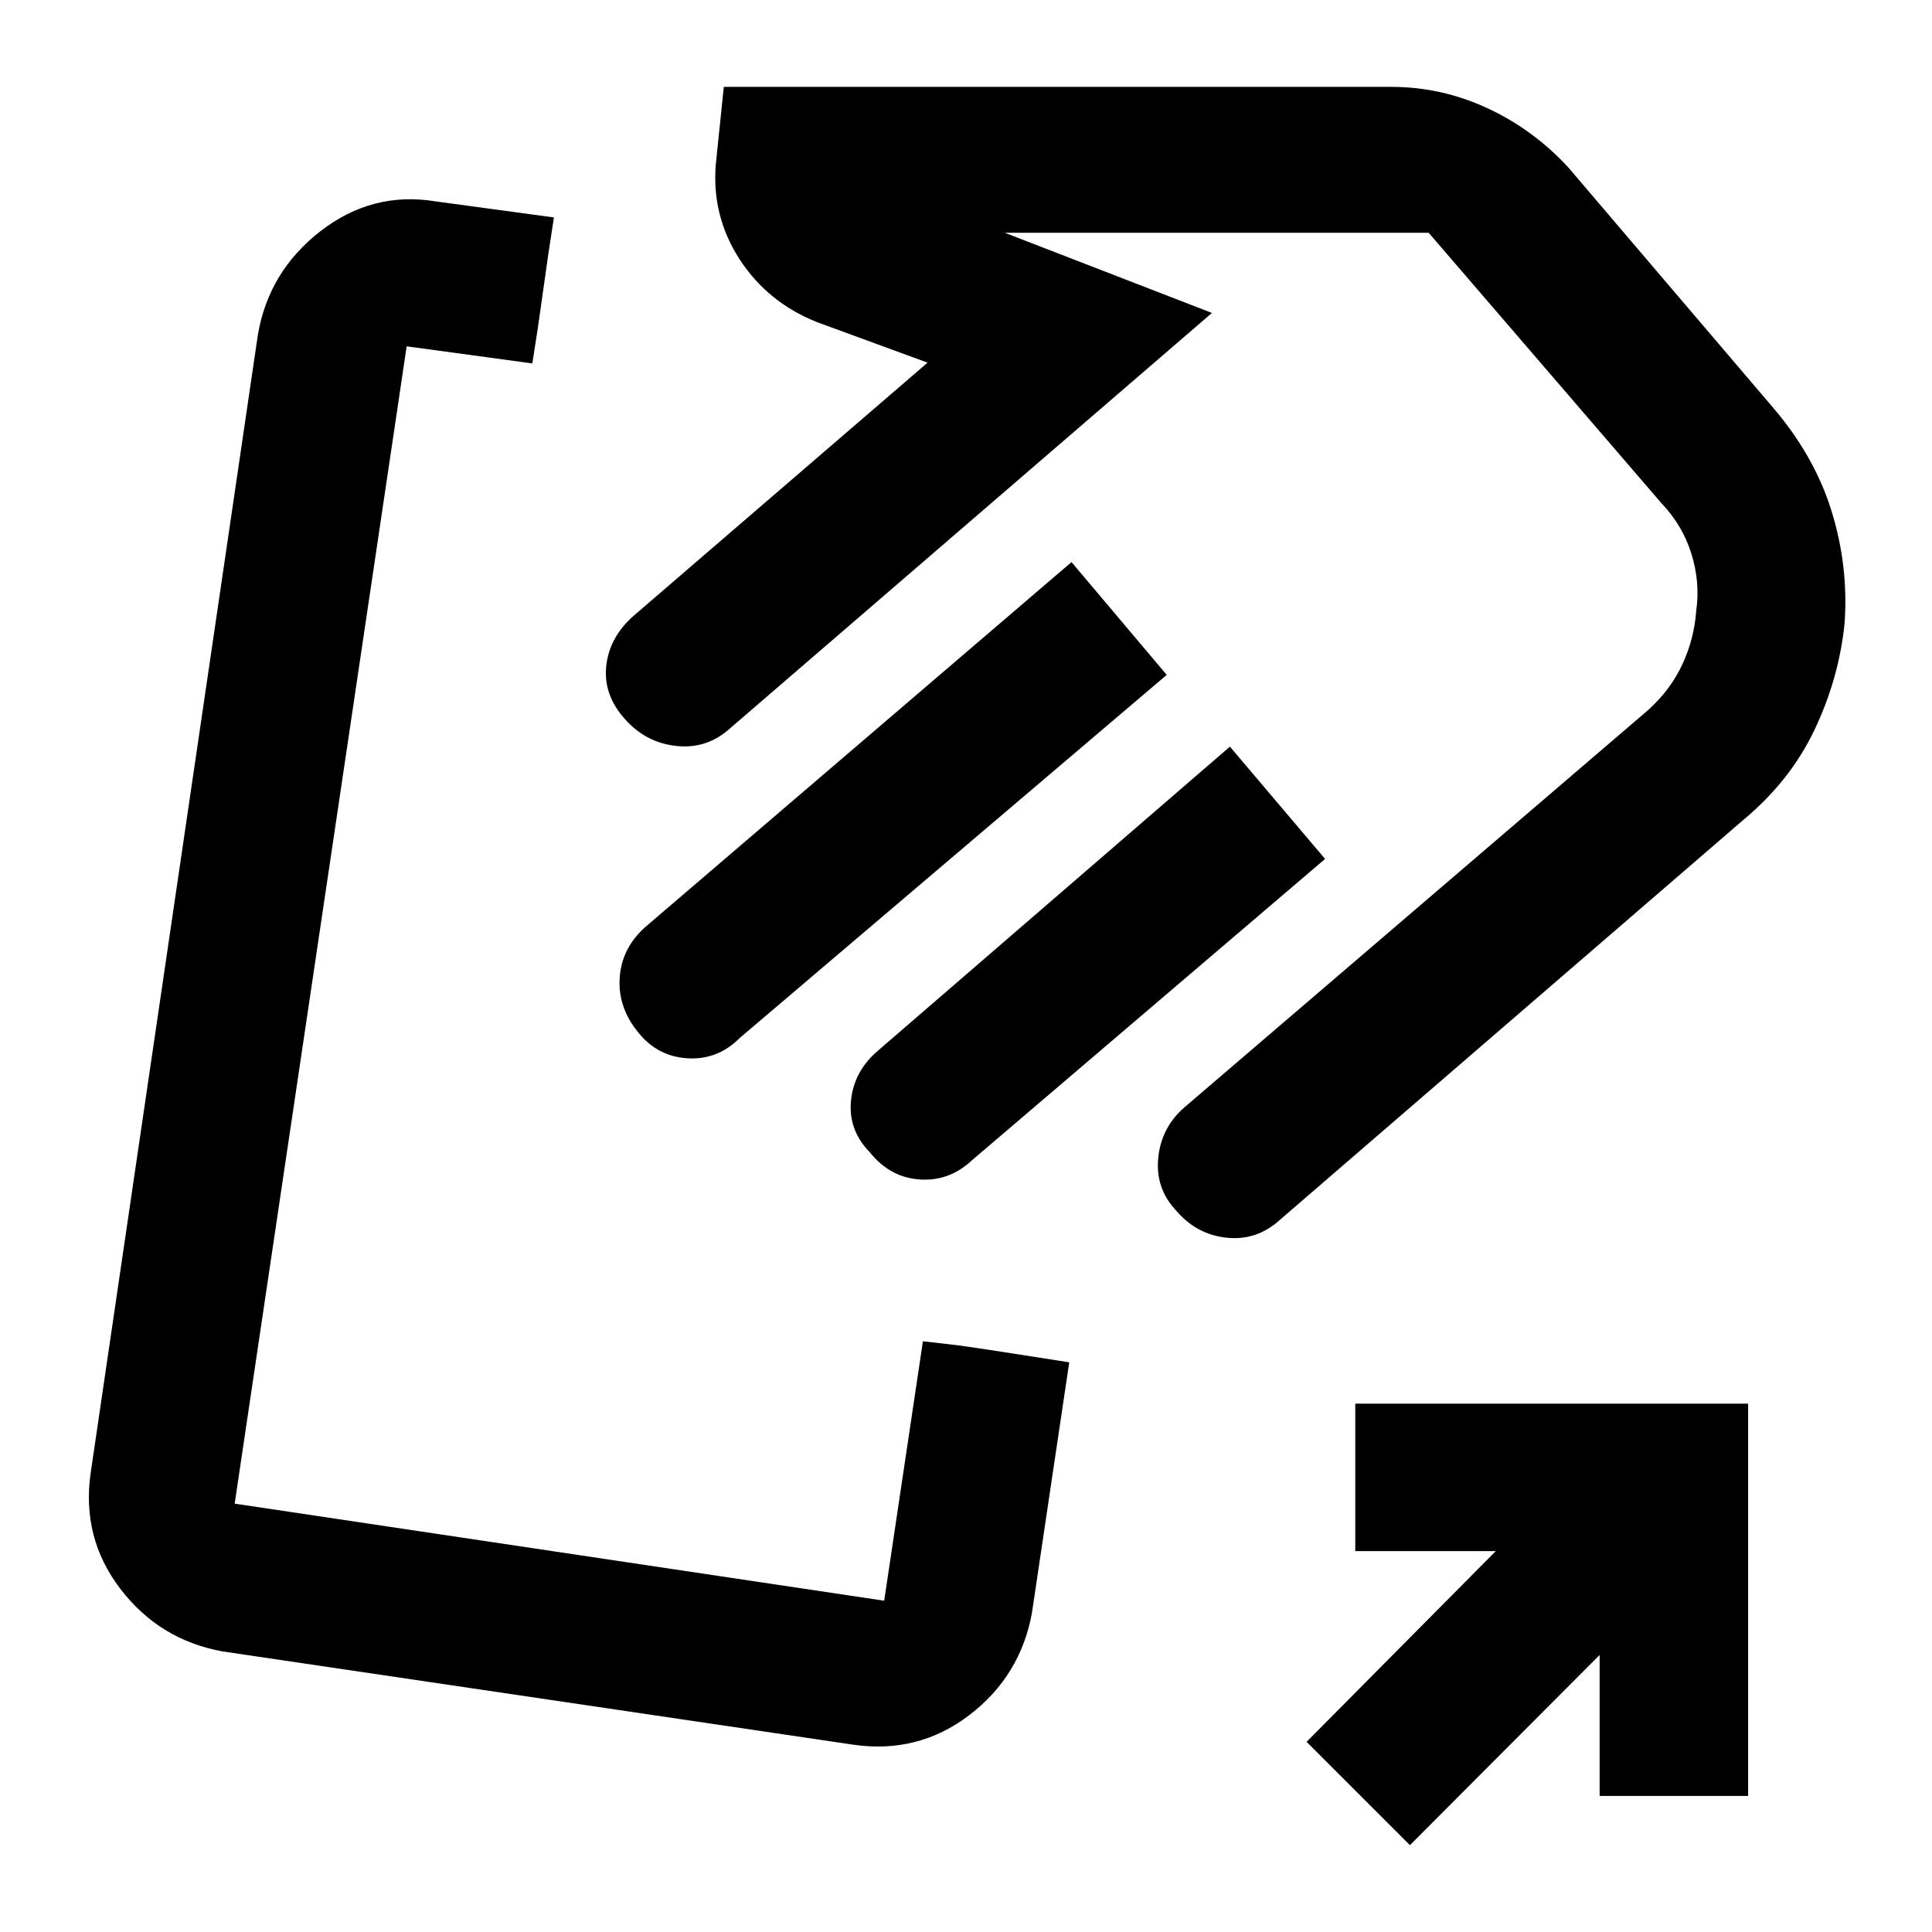 <svg xmlns="http://www.w3.org/2000/svg" height="20" viewBox="0 -960 960 960" width="20"><path d="M288.61-476.76Zm169.98 183.24 17.48 1.99q13.89 1.99 27.67 4.15 13.78 2.16 27.56 4.31l-18.52 124.4q-5.68 31.43-31.09 50.86-25.41 19.44-57.84 14.72l-313.18-46.32q-31.43-5.68-50.86-31.09-19.44-25.41-14.72-57.85l83.04-565.24q5.34-31.54 31.11-51.54 25.78-20 57.33-14.78l58.67 7.95q-2.74 17.26-5.36 36.44-2.62 19.17-5.36 36.11l-62.45-8.5-85.46 575.06 322.74 48.24 19.24-128.91ZM866.03-552.4l-229.7 198.23q-11.56 10.71-26.6 9.21-15.05-1.5-25.25-13.43-10.46-11.09-8.96-26.23t12.96-25.1l230.35-197.35q11.26-10.15 17.14-22.84 5.88-12.68 6.88-26.7 2-14.02-2.38-28.14-4.38-14.11-14.64-24.9l-115.94-134.7H499.26L602.2-804.5 362.96-598.26q-11.45 10.46-26.55 8.96-15.1-1.5-25.5-12.96-11.19-12.2-9.69-26.65 1.5-14.46 13.69-25.16l146-125.73-55.02-20.16q-24.5-9.81-38.37-31.18-13.87-21.38-11.87-46.88l4-38.81h331.68q24.89 0 47.71 10.57 22.81 10.56 40.26 29.48l101.45 119.01q20.86 24.29 29.34 51.73 8.48 27.44 6.48 55.68-2.74 27.21-14.86 52.82t-35.68 45.14Zm-286.29-72.25L367.7-444.35q-11.12 11.2-26.28 10.2-15.15-1-24.77-13.46-9.72-12.19-8.72-26.67 1-14.48 12.46-24.87L532.43-680.7l47.31 56.05Zm78.69 91.45L482.87-383.39q-11.16 10.46-25.87 9.46-14.72-1-24.72-13.41-10.91-11.17-9.41-25.9 1.5-14.74 13.7-24.96L611.13-589l47.3 55.8Zm42.16 490.05L649.24-94.5l94-94.76h-69.81v-73.28h195.2v194.93h-73.78v-70.04l-94.26 94.5Zm-36.72-619.22Z"/></svg>
